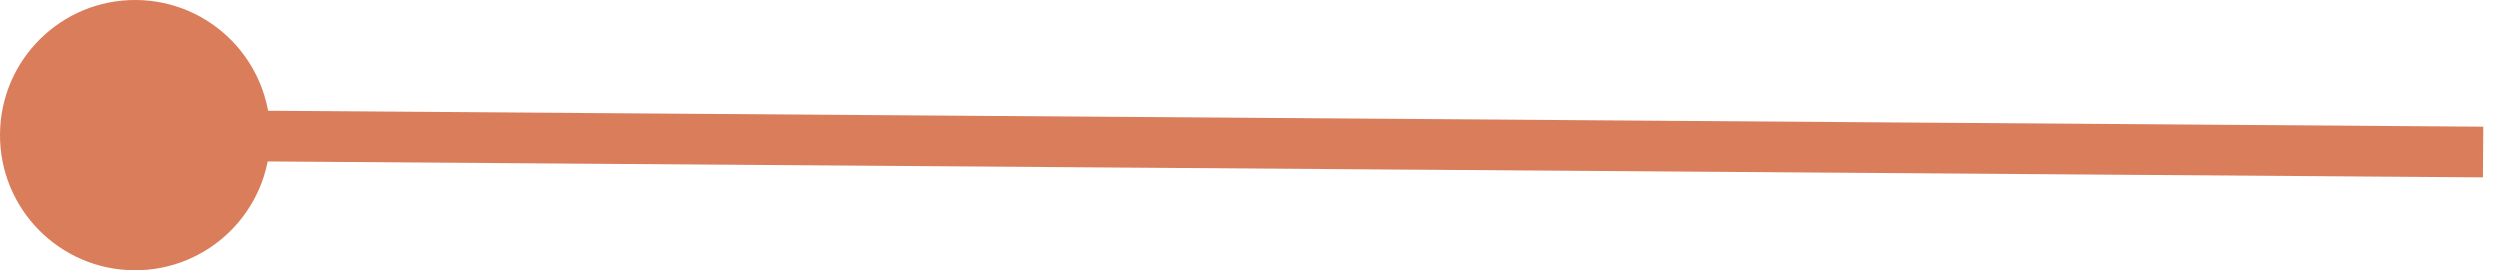 <svg width="148" height="16" viewBox="0 0 148 16" fill="none" xmlns="http://www.w3.org/2000/svg">
<path d="M0 7.942C-0.032 12.361 3.524 15.968 7.942 16C12.361 16.032 15.968 12.476 16 8.058C16.032 3.639 12.476 0.032 8.058 0C3.639 -0.032 0.032 3.524 0 7.942ZM7.989 9.5L146.989 10.5L147.011 7.5L8.011 6.5L7.989 9.5Z" fill="#DA7D5B"/>
</svg>
